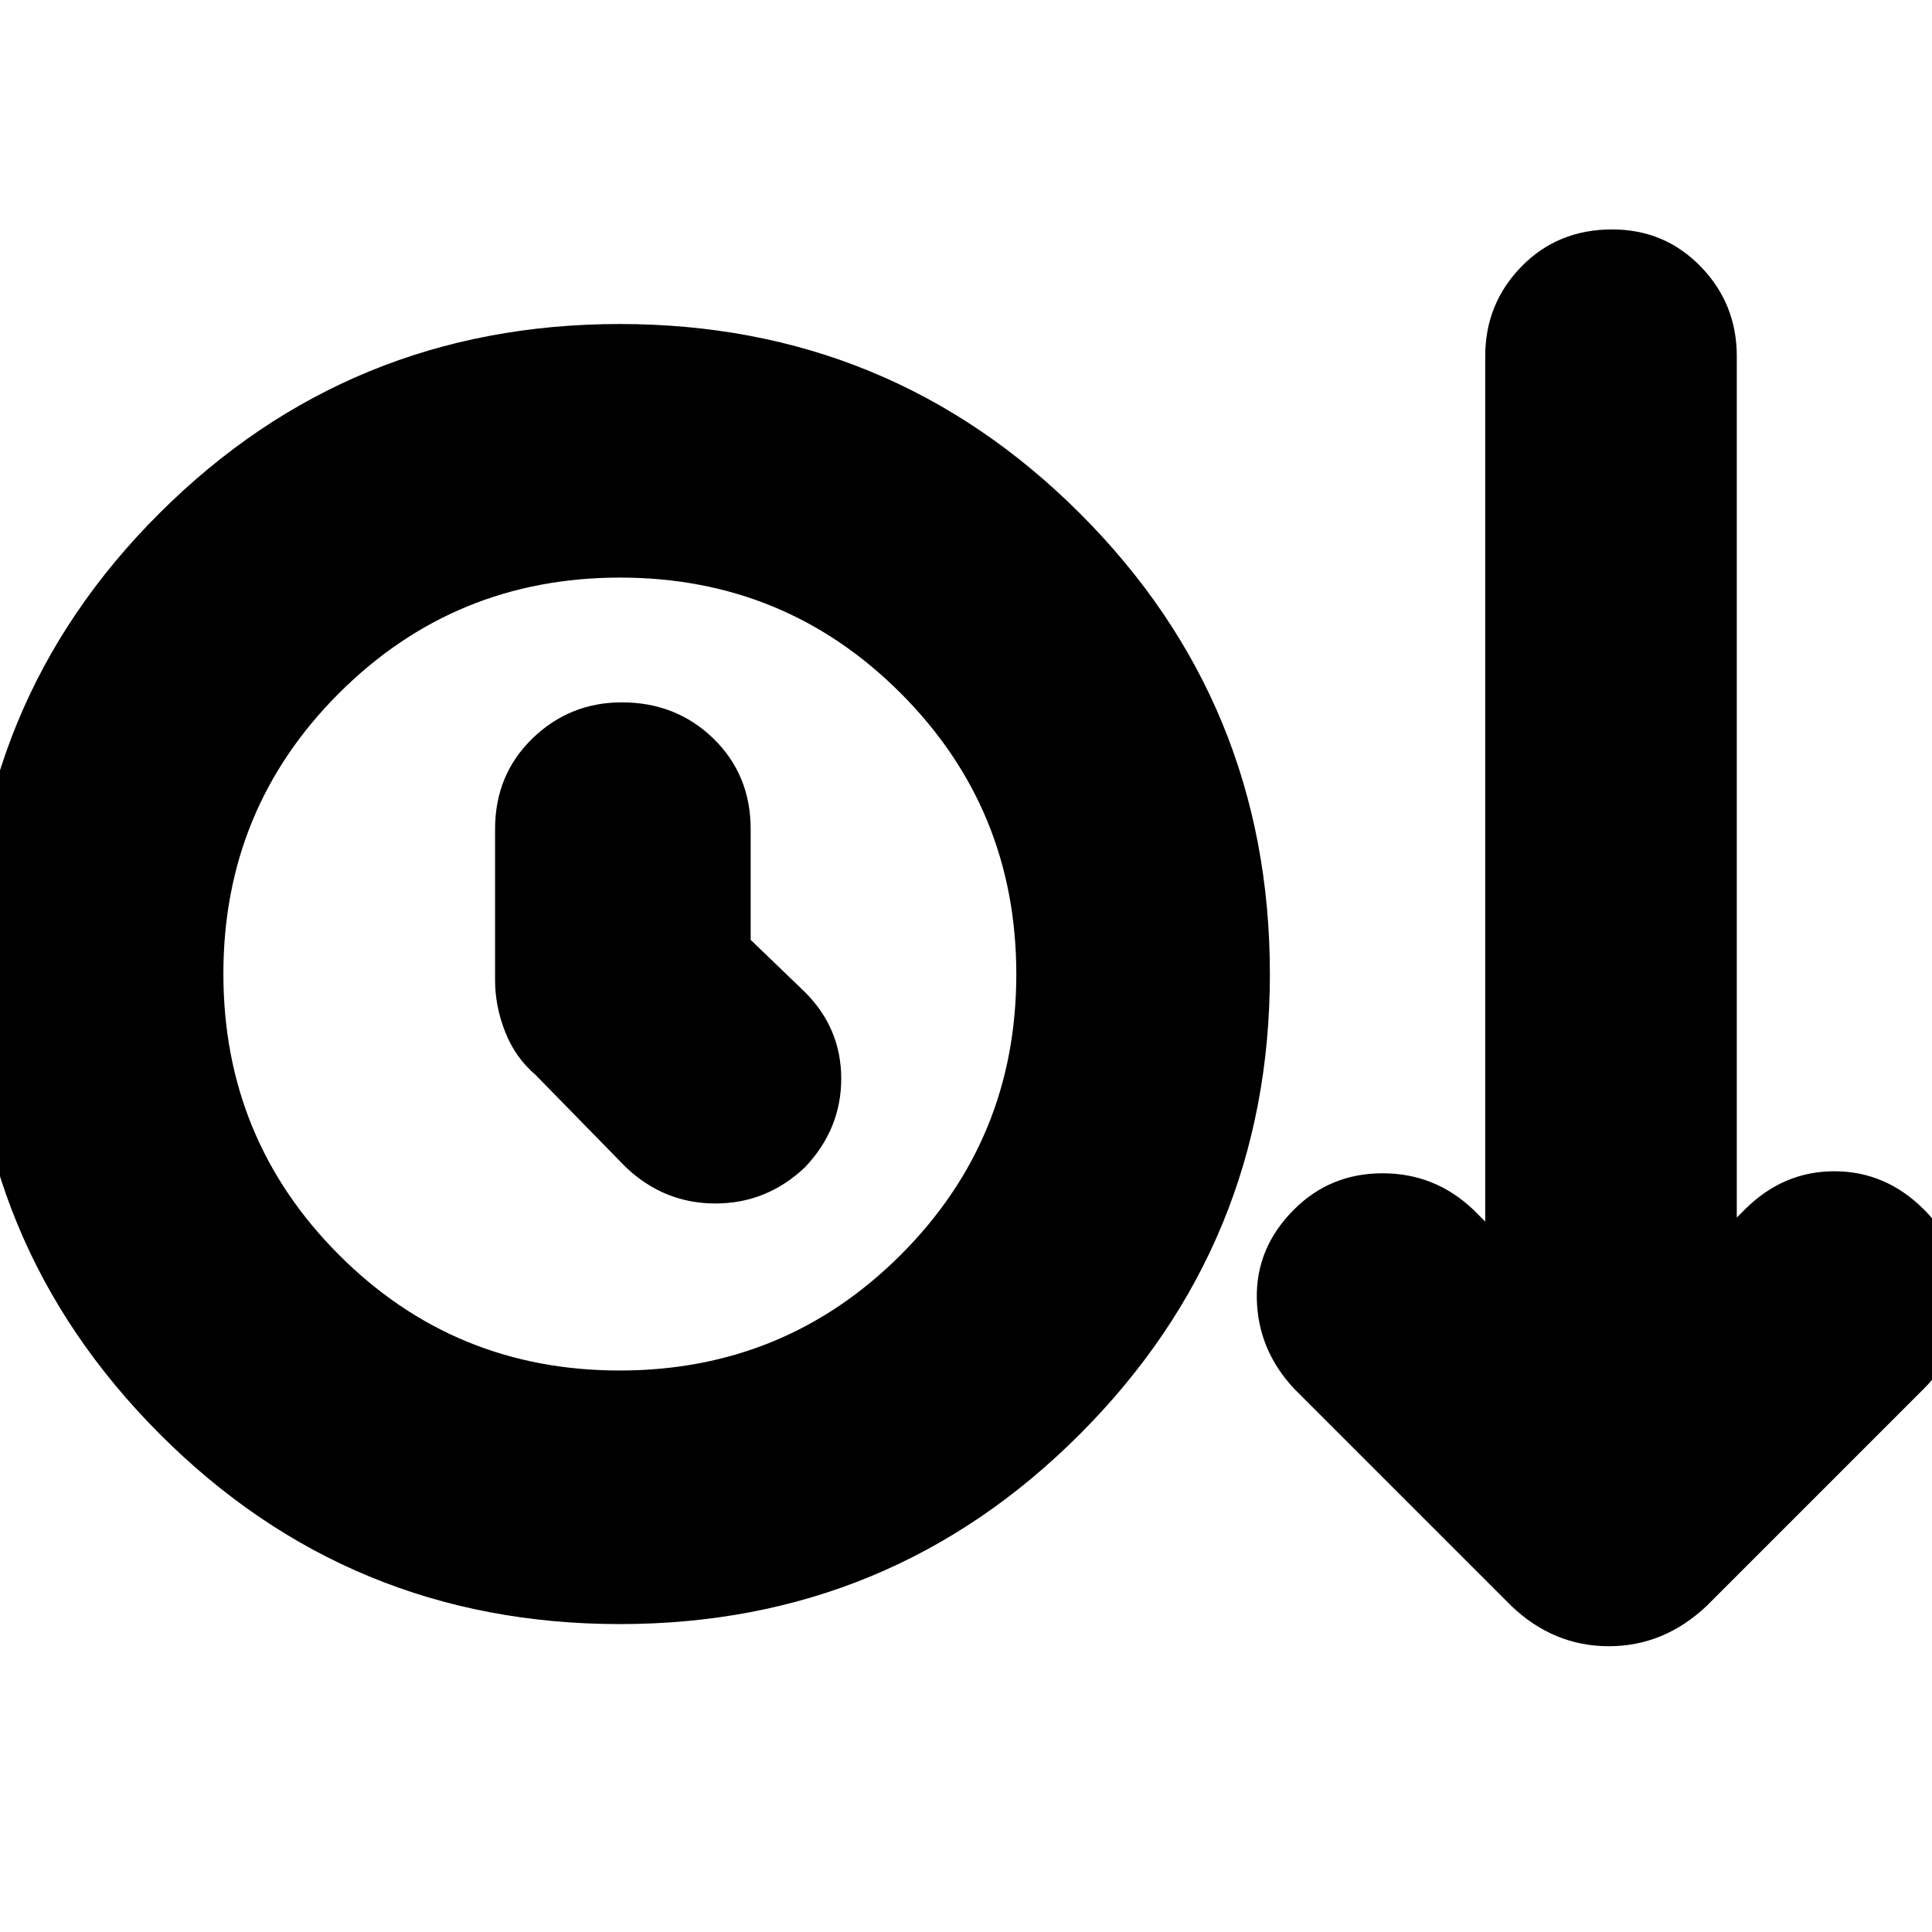 <svg xmlns="http://www.w3.org/2000/svg" height="24" viewBox="0 -960 960 960" width="24"><path d="M308-153q-134.5 0-228.75-94.56T-15-476.06Q-15-611 79.25-705T308-799q134.5 0 228.75 94.25T631-476q0 133.92-94.25 228.46Q442.5-153 308-153Zm-.1-126q82.1 0 139.6-57.4Q505-393.79 505-475.9q0-82.1-57.4-139.6Q390.21-673 308.1-673q-82.1 0-139.6 57.4Q111-558.21 111-476.1q0 82.1 57.4 139.6Q225.79-279 307.9-279ZM373-493v-55q0-27-18.5-45T309-611q-26 0-44.5 18T246-548v75q0 13 5 25.71 5 12.72 15 21.29l45 46q19 18 44.5 18t44.5-18q18-19 18-44t-18-43l-27-26Zm-65 17Zm443 314L643-270q-18-19.33-18.5-44.67Q624-340 643-359q18-18 44-18t45 18l6 6v-430q0-26.1 18-44.55Q774-846 801.07-846q26.07 0 44 18.45T863-783v428l4-4q19-19 44.5-19t44.5 19q19 19 19 44.5T956-270L848-162q-21.18 20-48.59 20Q772-142 751-162Z"/></svg>